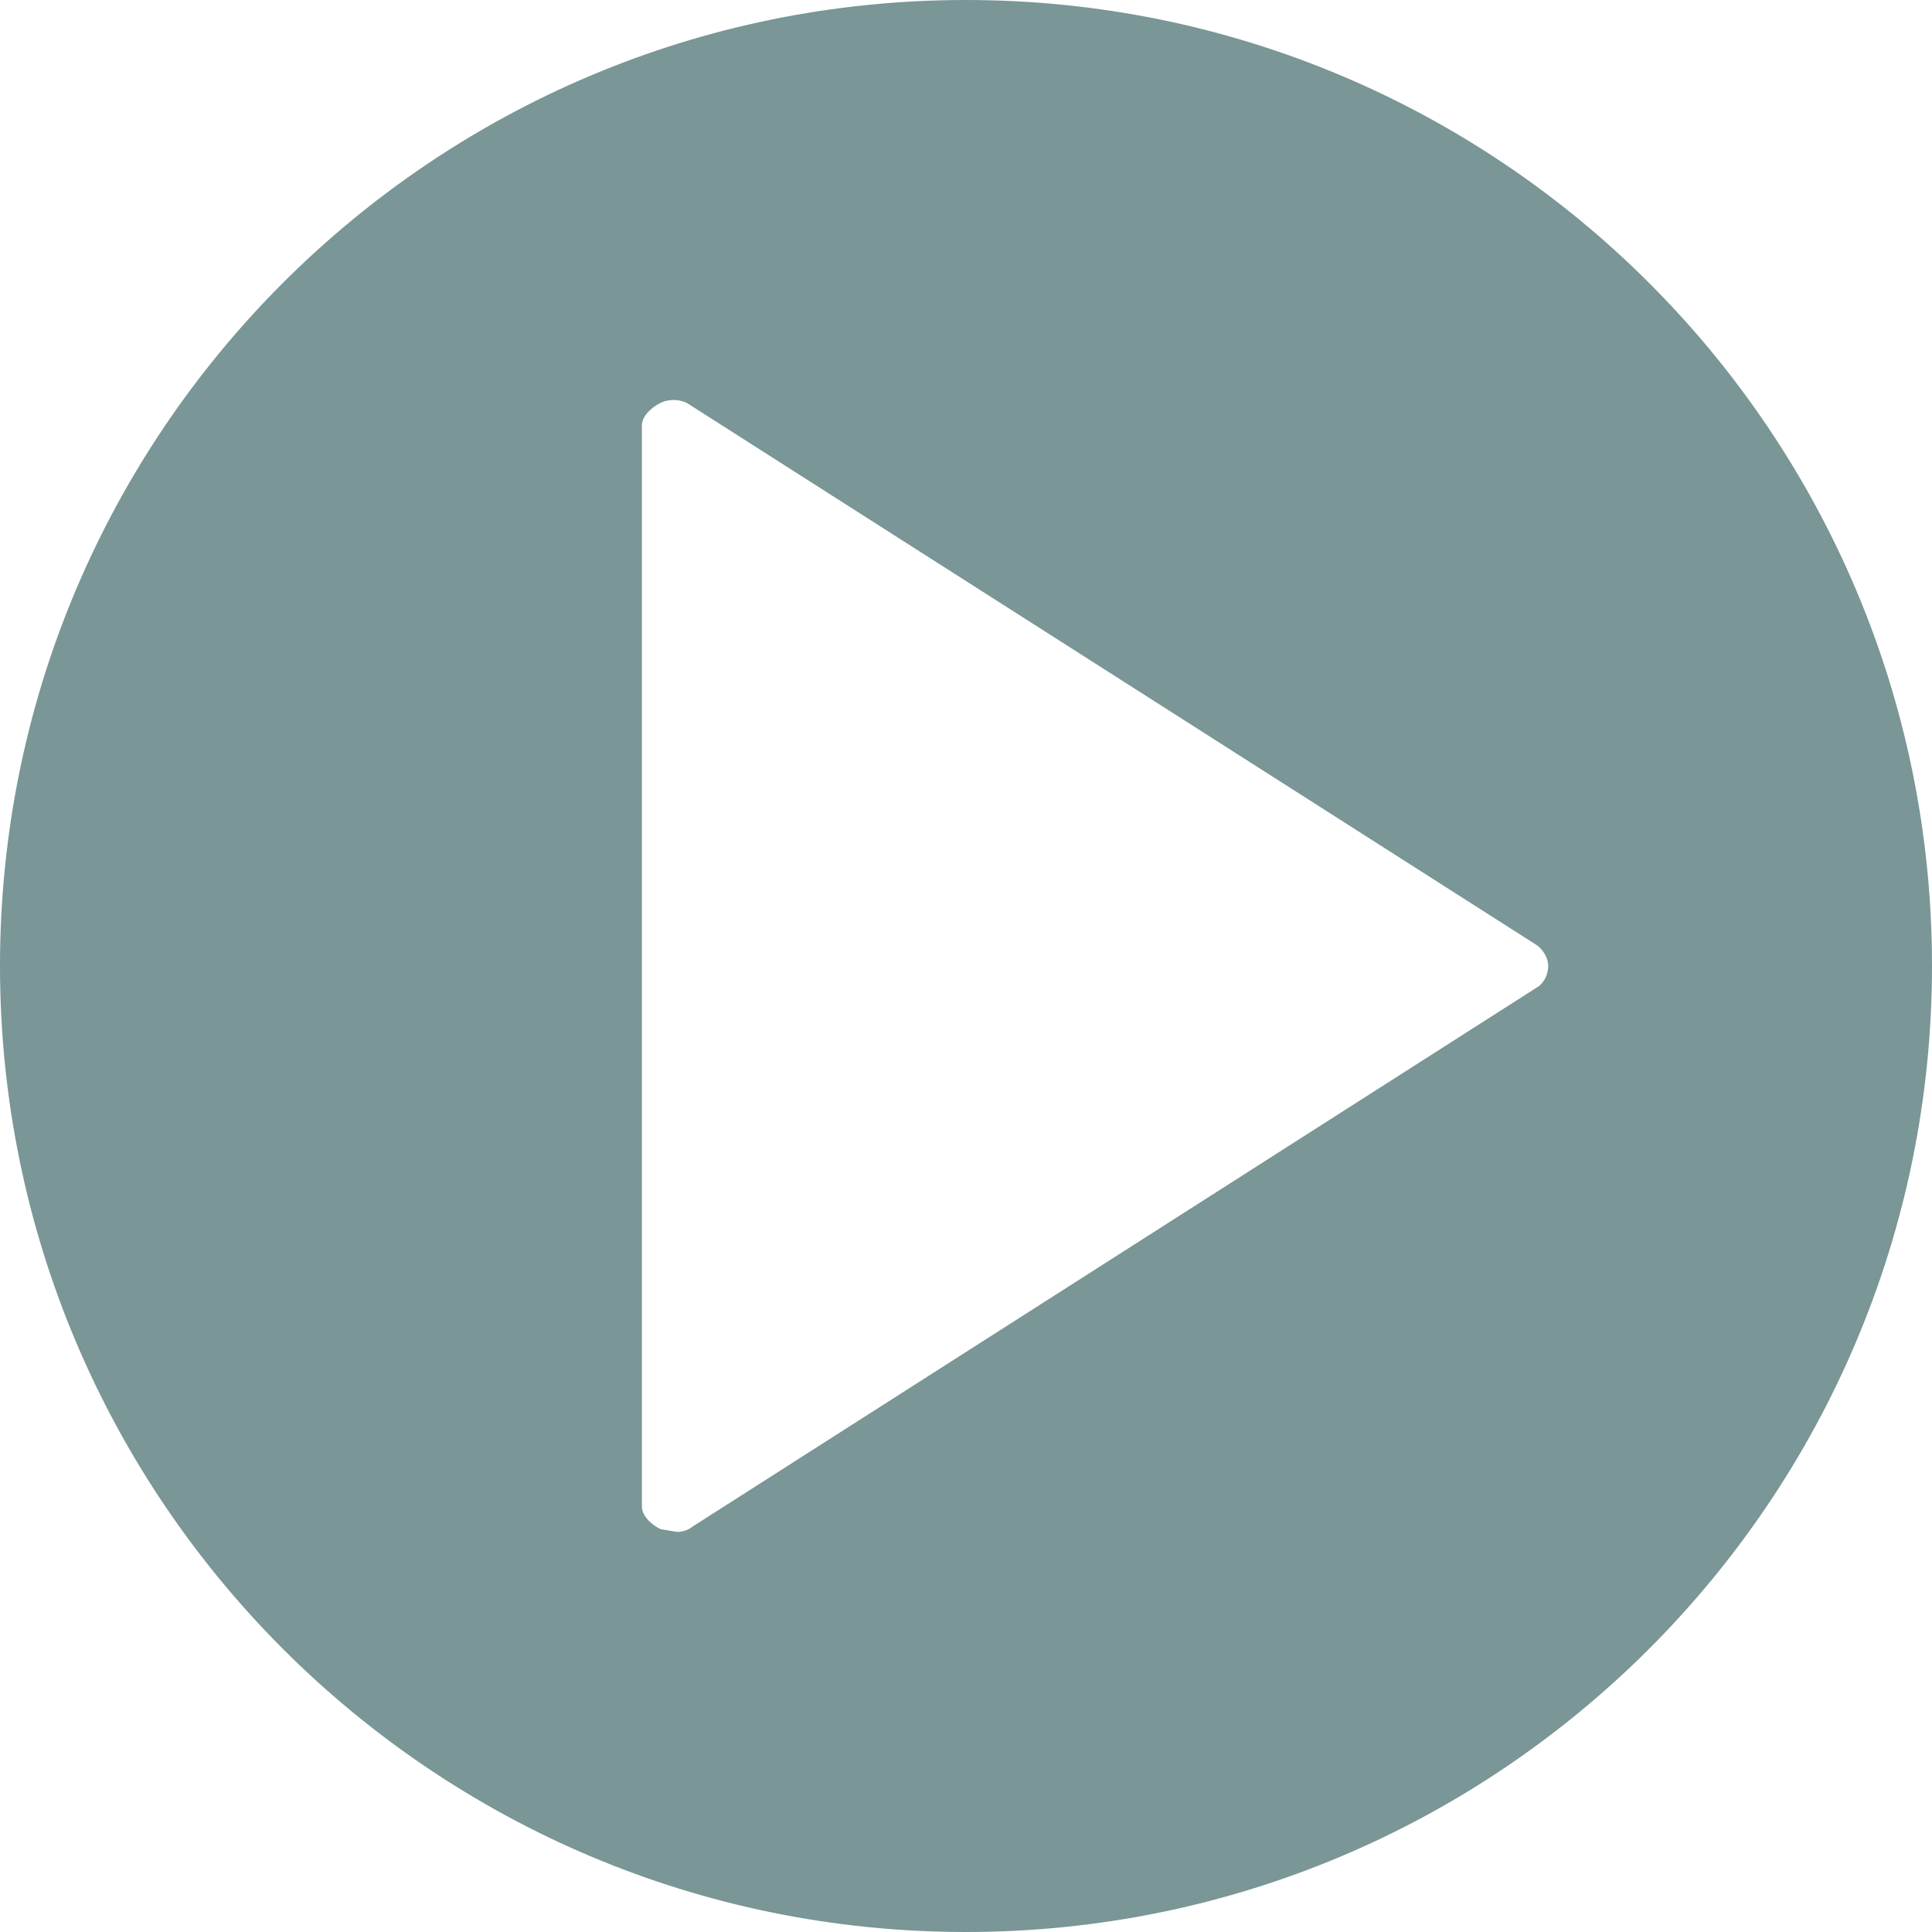<?xml version="1.0" encoding="iso-8859-1"?>
<!-- Generator: Adobe Illustrator 19.0.0, SVG Export Plug-In . SVG Version: 6.00 Build 0)  -->
<svg version="1.1" id="Layer_1" xmlns="http://www.w3.org/2000/svg" xmlns:xlink="http://www.w3.org/1999/xlink" x="0px" y="0px"
	 viewBox="0 0 156.475 156.475" style="enable-background:new 0 0 156.475 156.475;" xml:space="preserve">
<g id="XMLID_9346_">
	<g id="XMLID_9347_">
		<path id="XMLID_9348_" style="fill:#7A9697;" d="M78.223,0C35.042,0,0,35.007,0,78.223c0,43.209,35.042,78.252,78.223,78.252
			c43.209,0,78.252-35.043,78.252-78.252C156.475,35.007,121.432,0,78.223,0L78.223,0z M124.655,79.859L56.106,123.63
			c-0.363,0.299-0.832,0.441-1.28,0.441l-1.309-0.221c-0.697-0.306-1.529-1.06-1.529-1.836V34.452c0-0.775,0.832-1.501,1.529-1.828
			c0.726-0.363,1.782-0.284,2.394,0.192l68.646,43.792c0.477,0.42,0.832,1.003,0.832,1.615
			C125.388,78.863,125.131,79.447,124.655,79.859L124.655,79.859z M124.655,79.859"/>
	</g>
</g>
</svg>
